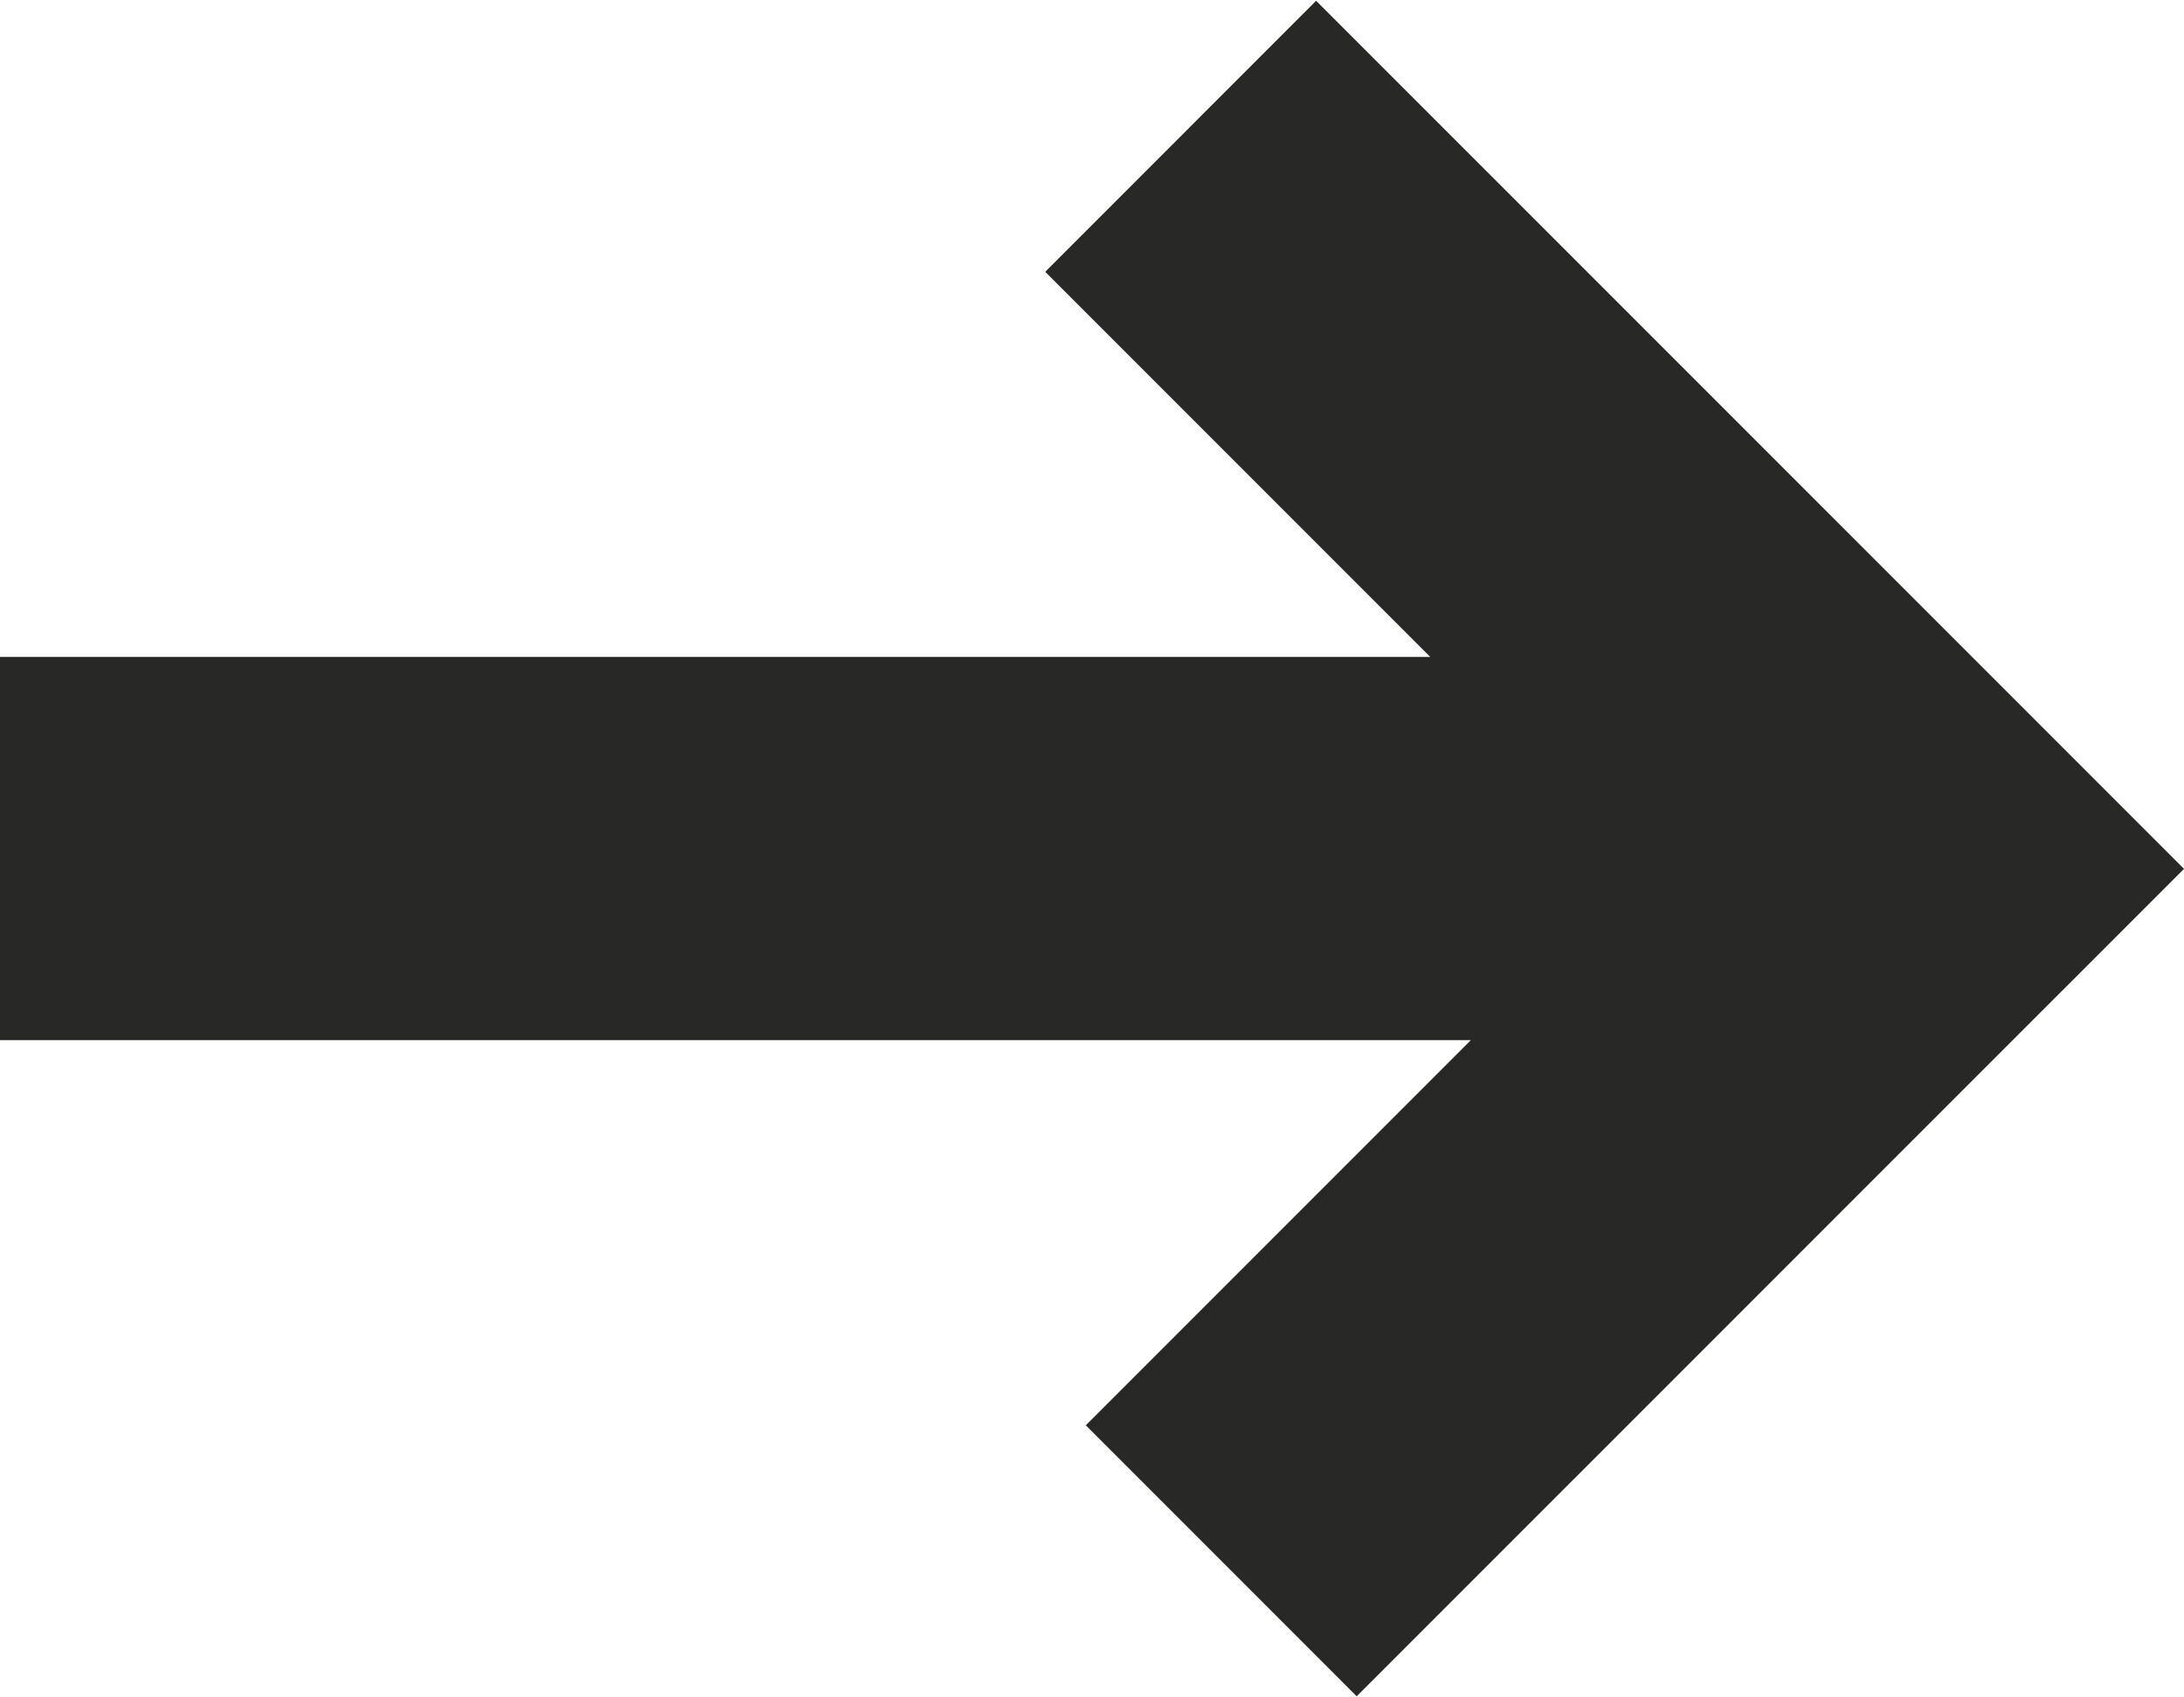 <?xml version="1.0" encoding="utf-8"?>
<!-- Generator: Adobe Illustrator 16.0.0, SVG Export Plug-In . SVG Version: 6.00 Build 0)  -->
<!DOCTYPE svg PUBLIC "-//W3C//DTD SVG 1.1//EN" "http://www.w3.org/Graphics/SVG/1.1/DTD/svg11.dtd">
<svg version="1.1" id="Layer_1" xmlns="http://www.w3.org/2000/svg" xmlns:xlink="http://www.w3.org/1999/xlink" x="0px" y="0px"
	 width="128.728px" height="100px" viewBox="0 0 128.728 100" enable-background="new 0 0 128.728 100" xml:space="preserve">
<polygon fill="#282827" points="77.574,0.046 61.607,16.016 84.301,38.708 0,38.708 0,61.293 86.691,61.293 63.998,83.986 
	79.965,99.954 128.728,51.197 "/>
</svg>
